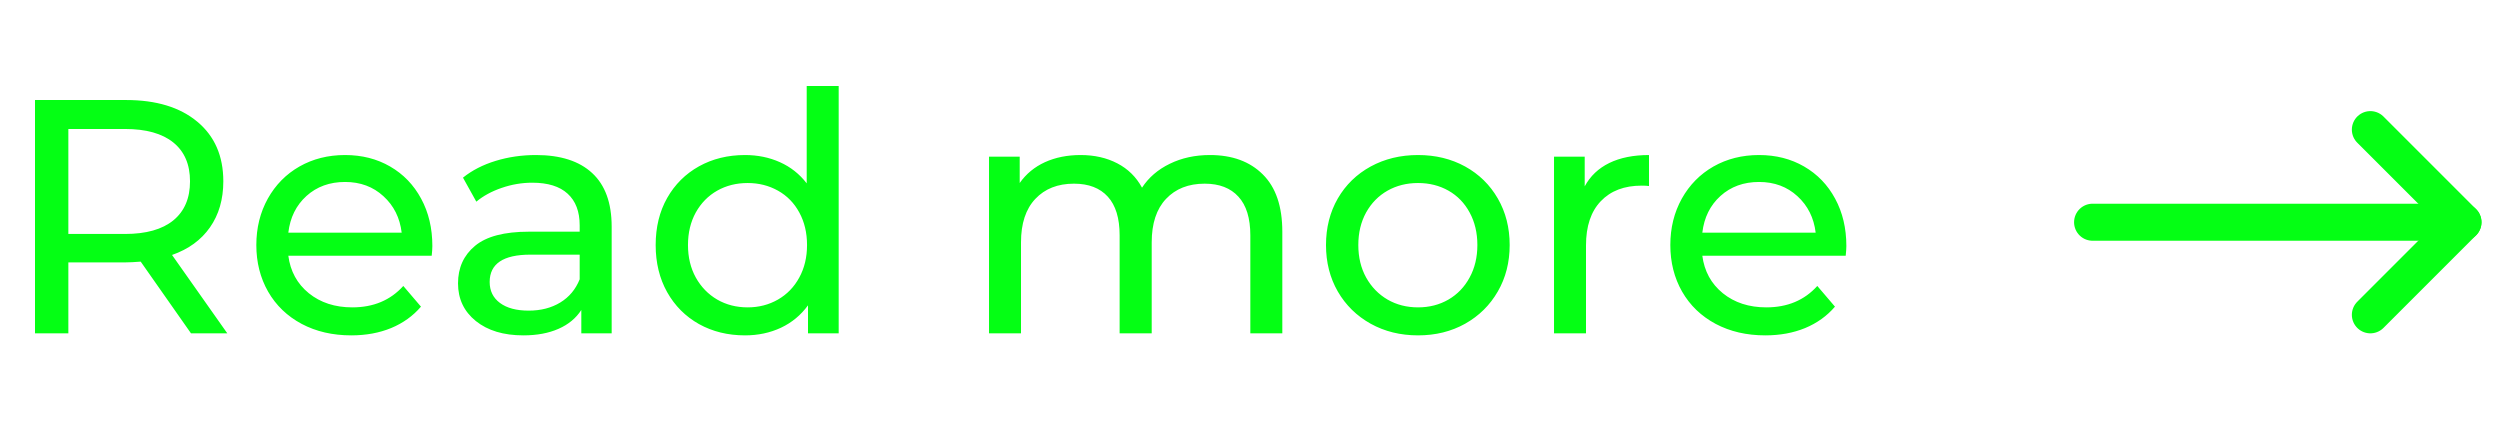 <svg width="135" height="24" viewBox="0 0 135 24" fill="none" xmlns="http://www.w3.org/2000/svg" xmlns:xlink="http://www.w3.org/1999/xlink">
	<desc>
			Created with Pixso.
	</desc>
	<defs>
		<clipPath id="clip62_506">
			<rect id="arrow-right" width="24" height="24" transform="translate(111 0)" fill="white" fill-opacity="0"/>
		</clipPath>
	</defs>
	<path id="Read more" d="M10.314 18L7.598 14.128Q7.093 14.168 6.803 14.168L3.691 14.168L3.691 18L1.89 18L1.89 5.401L6.803 5.401Q9.25 5.401 10.652 6.57Q12.059 7.739 12.059 9.791Q12.059 11.25 11.338 12.278Q10.622 13.302 9.29 13.768L12.274 18L10.314 18ZM6.75 12.634Q8.459 12.634 9.36 11.9Q10.261 11.162 10.261 9.791Q10.261 8.424 9.36 7.695Q8.459 6.965 6.75 6.965L3.691 6.965L3.691 12.634L6.75 12.634ZM23.347 13.285Q23.347 13.482 23.312 13.808L15.569 13.808Q15.732 15.065 16.676 15.834Q17.621 16.598 19.027 16.598Q20.737 16.598 21.778 15.442L22.732 16.559Q22.086 17.314 21.124 17.714Q20.161 18.11 18.97 18.11Q17.459 18.11 16.29 17.49Q15.121 16.866 14.479 15.75Q13.842 14.634 13.842 13.232Q13.842 11.843 14.461 10.727Q15.085 9.611 16.171 8.991Q17.261 8.372 18.632 8.372Q19.999 8.372 21.067 8.991Q22.139 9.611 22.741 10.727Q23.347 11.843 23.347 13.285ZM18.632 9.826Q17.388 9.826 16.549 10.582Q15.714 11.338 15.569 12.564L21.691 12.564Q21.546 11.36 20.706 10.595Q19.871 9.826 18.632 9.826ZM28.943 8.372Q30.925 8.372 31.975 9.343Q33.03 10.314 33.03 12.239L33.03 18L31.391 18L31.391 16.739Q30.96 17.407 30.156 17.758Q29.356 18.11 28.262 18.11Q26.658 18.11 25.695 17.336Q24.733 16.559 24.733 15.302Q24.733 14.04 25.651 13.276Q26.57 12.511 28.565 12.511L31.303 12.511L31.303 12.168Q31.303 11.052 30.652 10.459Q30.006 9.866 28.745 9.866Q27.901 9.866 27.088 10.147Q26.28 10.424 25.722 10.89L25.001 9.593Q25.739 9 26.763 8.688Q27.791 8.372 28.943 8.372ZM28.547 16.774Q29.536 16.774 30.257 16.334Q30.977 15.895 31.303 15.082L31.303 13.751L28.64 13.751Q26.442 13.751 26.442 15.227Q26.442 15.948 27 16.361Q27.559 16.774 28.547 16.774ZM45.289 4.645L45.289 18L43.632 18L43.632 16.488Q43.057 17.279 42.173 17.697Q41.29 18.11 40.231 18.11Q38.842 18.11 37.744 17.499Q36.65 16.884 36.026 15.776Q35.406 14.669 35.406 13.232Q35.406 11.79 36.026 10.692Q36.65 9.593 37.744 8.982Q38.842 8.372 40.231 8.372Q41.255 8.372 42.116 8.758Q42.982 9.145 43.562 9.901L43.562 4.645L45.289 4.645ZM40.376 16.598Q41.273 16.598 42.011 16.176Q42.749 15.75 43.162 14.985Q43.58 14.221 43.58 13.232Q43.58 12.239 43.162 11.474Q42.749 10.71 42.011 10.296Q41.273 9.883 40.376 9.883Q39.458 9.883 38.728 10.296Q37.999 10.71 37.572 11.474Q37.151 12.239 37.151 13.232Q37.151 14.221 37.572 14.985Q37.999 15.75 38.728 16.176Q39.458 16.598 40.376 16.598ZM65.338 8.372Q67.14 8.372 68.19 9.417Q69.245 10.459 69.245 12.511L69.245 18L67.518 18L67.518 12.709Q67.518 11.32 66.876 10.622Q66.239 9.918 65.053 9.918Q63.739 9.918 62.965 10.74Q62.192 11.558 62.192 13.087L62.192 18L60.46 18L60.46 12.709Q60.46 11.32 59.823 10.622Q59.186 9.918 57.995 9.918Q56.681 9.918 55.908 10.74Q55.134 11.558 55.134 13.087L55.134 18L53.407 18L53.407 8.459L55.064 8.459L55.064 9.883Q55.582 9.145 56.426 8.758Q57.274 8.372 58.355 8.372Q59.472 8.372 60.333 8.82Q61.199 9.268 61.669 10.134Q62.209 9.308 63.172 8.842Q64.134 8.372 65.338 8.372ZM76.574 18.11Q75.15 18.11 74.016 17.481Q72.883 16.849 72.241 15.741Q71.604 14.634 71.604 13.232Q71.604 11.826 72.241 10.718Q72.883 9.611 74.016 8.991Q75.15 8.372 76.574 8.372Q77.993 8.372 79.118 8.991Q80.243 9.611 80.881 10.718Q81.522 11.826 81.522 13.232Q81.522 14.634 80.881 15.741Q80.243 16.849 79.118 17.481Q77.993 18.11 76.574 18.11ZM76.574 16.598Q77.488 16.598 78.218 16.176Q78.947 15.75 79.36 14.985Q79.778 14.221 79.778 13.232Q79.778 12.239 79.36 11.474Q78.947 10.71 78.218 10.296Q77.488 9.883 76.574 9.883Q75.656 9.883 74.926 10.296Q74.197 10.71 73.77 11.474Q73.349 12.239 73.349 13.232Q73.349 14.221 73.77 14.985Q74.197 15.75 74.926 16.176Q75.656 16.598 76.574 16.598ZM85.574 10.063Q86.022 9.233 86.901 8.802Q87.784 8.372 89.046 8.372L89.046 10.046Q88.901 10.024 88.65 10.024Q87.244 10.024 86.444 10.863Q85.644 11.698 85.644 13.249L85.644 18L83.917 18L83.917 8.459L85.574 8.459L85.574 10.063ZM99.703 13.285Q99.703 13.482 99.668 13.808L91.925 13.808Q92.088 15.065 93.032 15.834Q93.977 16.598 95.383 16.598Q97.093 16.598 98.134 15.442L99.088 16.559Q98.442 17.314 97.48 17.714Q96.517 18.11 95.326 18.11Q93.815 18.11 92.646 17.49Q91.477 16.866 90.835 15.75Q90.198 14.634 90.198 13.232Q90.198 11.843 90.817 10.727Q91.442 9.611 92.527 8.991Q93.617 8.372 94.988 8.372Q96.355 8.372 97.422 8.991Q98.495 9.611 99.097 10.727Q99.703 11.843 99.703 13.285ZM94.988 9.826Q93.744 9.826 92.905 10.582Q92.07 11.338 91.925 12.564L98.046 12.564Q97.901 11.36 97.062 10.595Q96.227 9.826 94.988 9.826Z" fill="#04FF14" fill-opacity="1" fill-rule="evenodd"/>
	<rect id="arrow-right" width="24" height="24" transform="translate(111 0)" fill="#FFFFFF" fill-opacity="0"/>
	<g clip-path="url(#clip62_506)">
		<path id="Vector" d="M113 12L133 12" stroke="#04FF14" stroke-opacity="1" stroke-width="2" stroke-linejoin="round" stroke-linecap="round"/>
		<path id="Vector" d="M128 7L133 12L128 17" stroke="#04FF14" stroke-opacity="1" stroke-width="2" stroke-linejoin="round" stroke-linecap="round"/>
	</g>
</svg>

